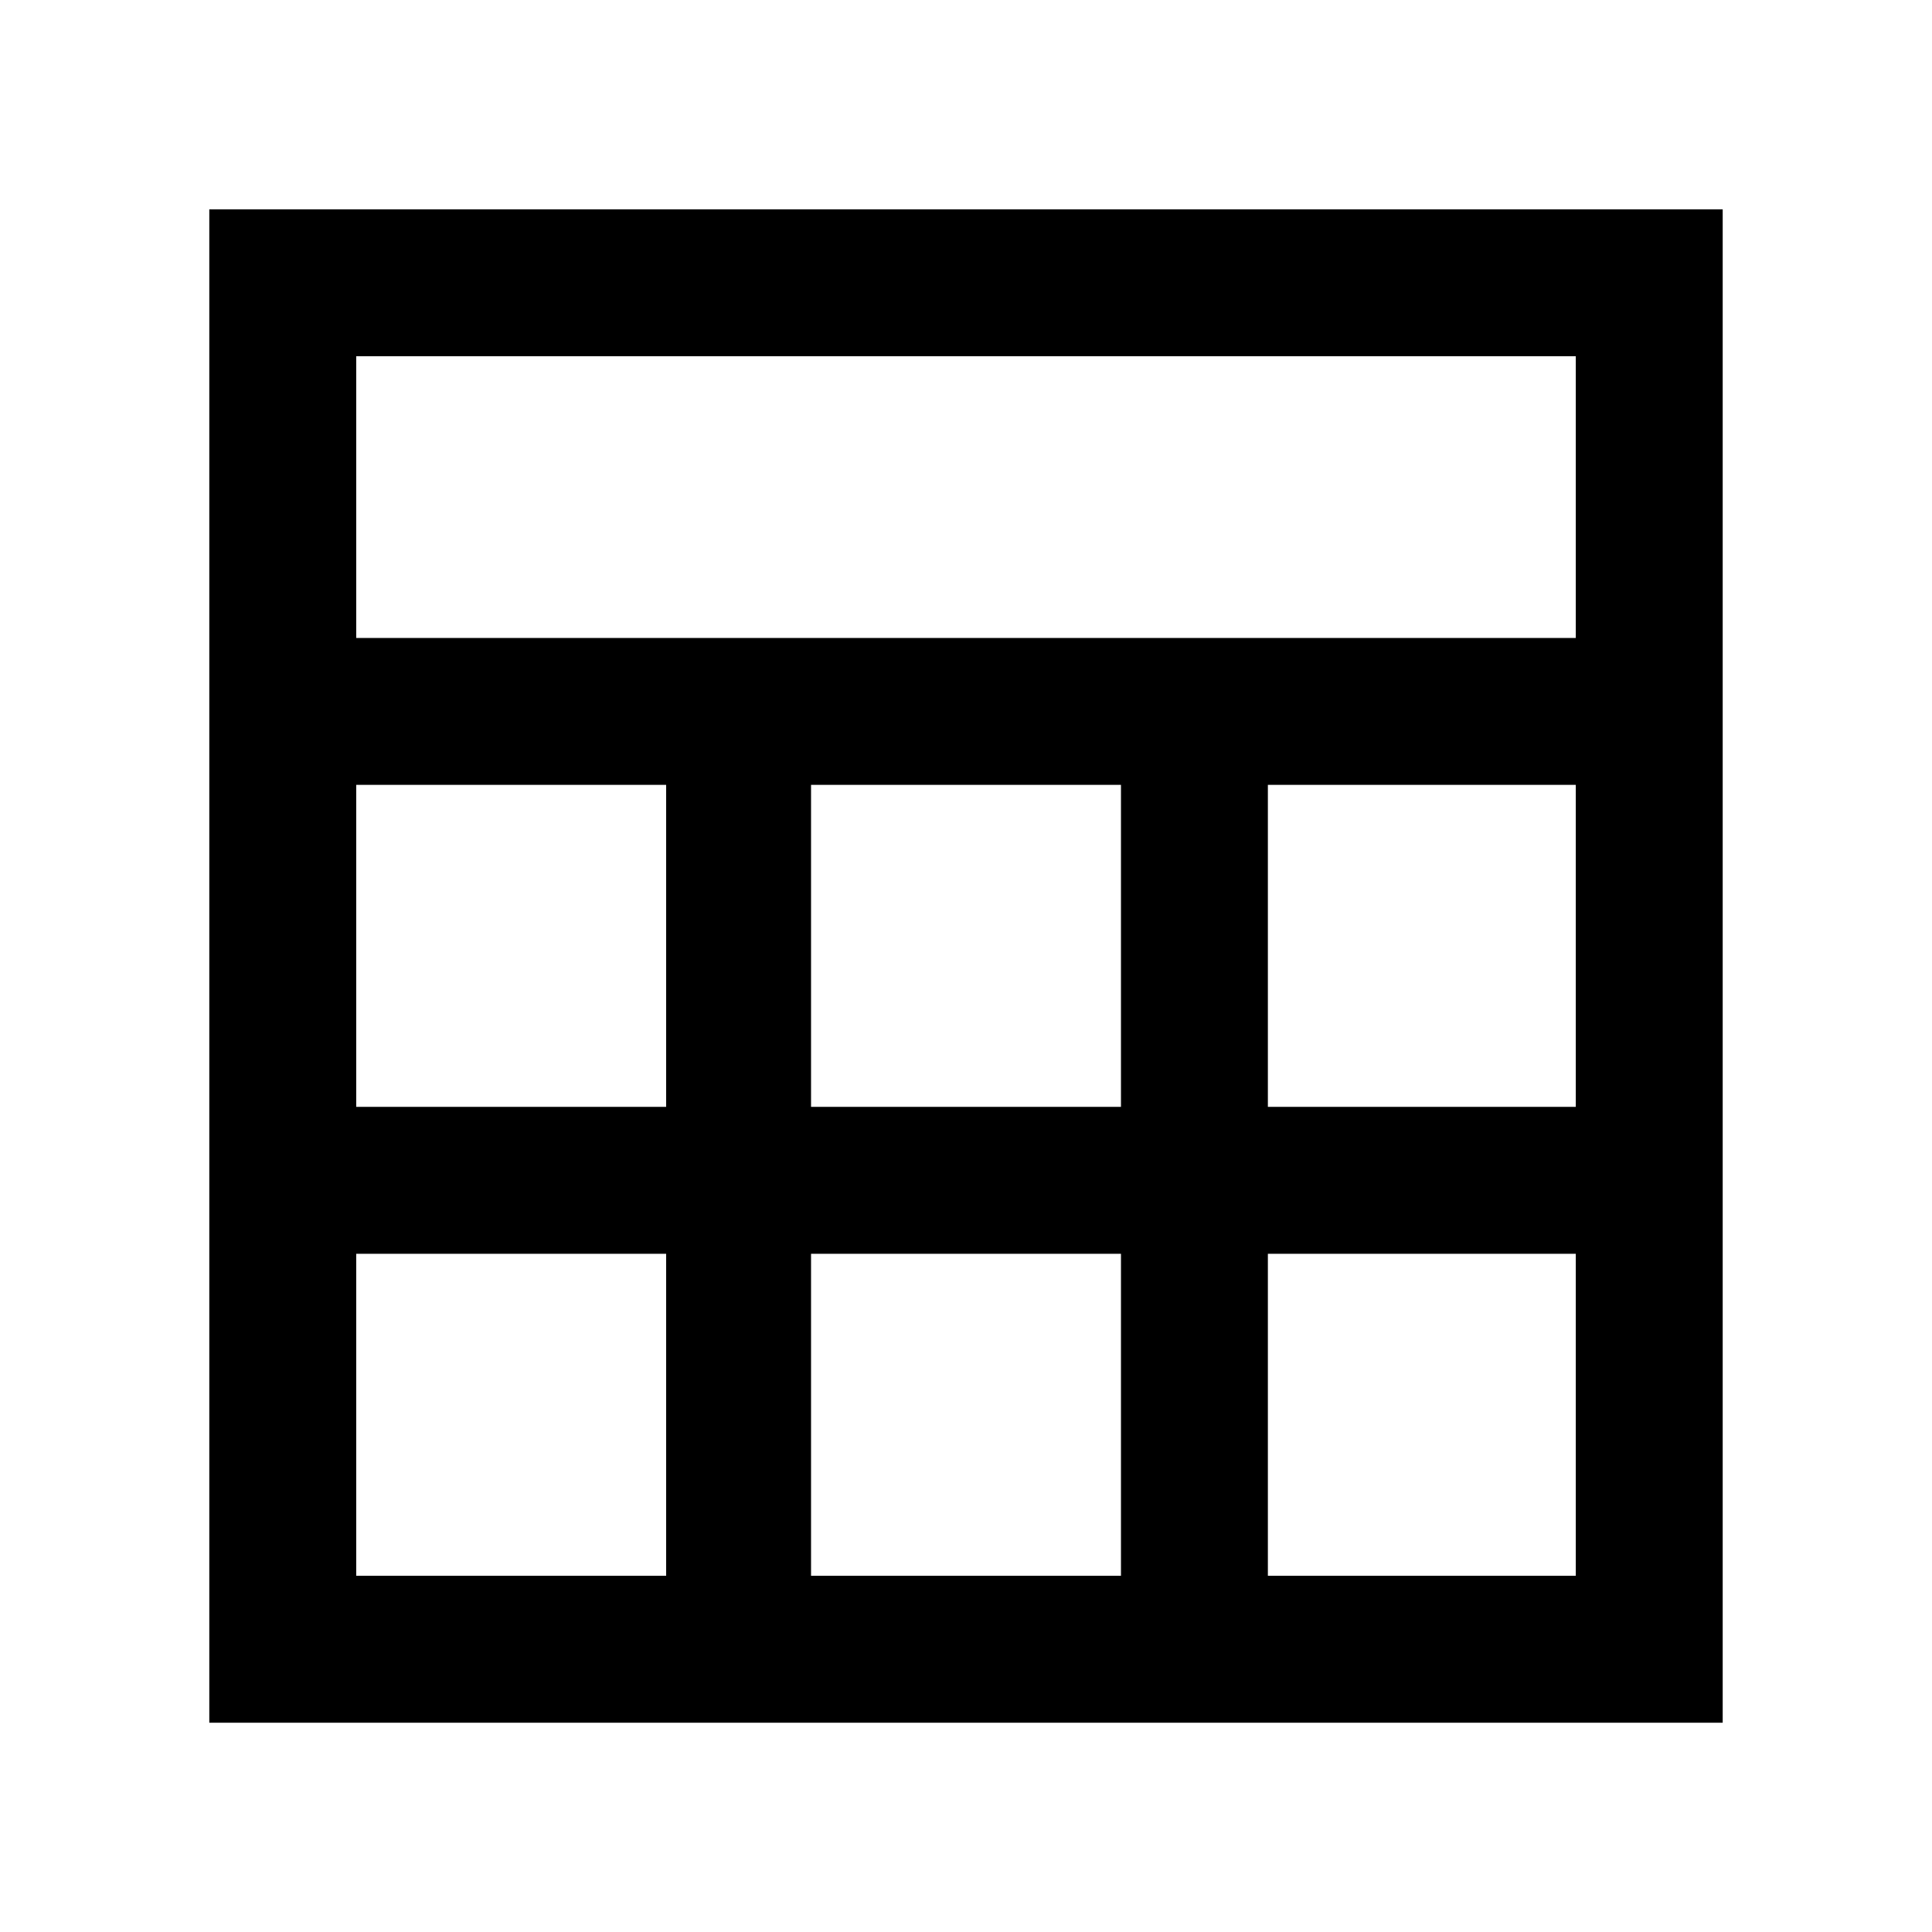 <svg xmlns="http://www.w3.org/2000/svg" height="48" viewBox="0 -960 960 960" width="48"><path d="M104-104v-752h752v752H104Zm73-539h606v-140H177v140Zm226 233h154v-160H403v160Zm0 233h154v-160H403v160ZM177-410h154v-160H177v160Zm453 0h153v-160H630v160ZM177-177h154v-160H177v160Zm453 0h153v-160H630v160Z"/></svg>